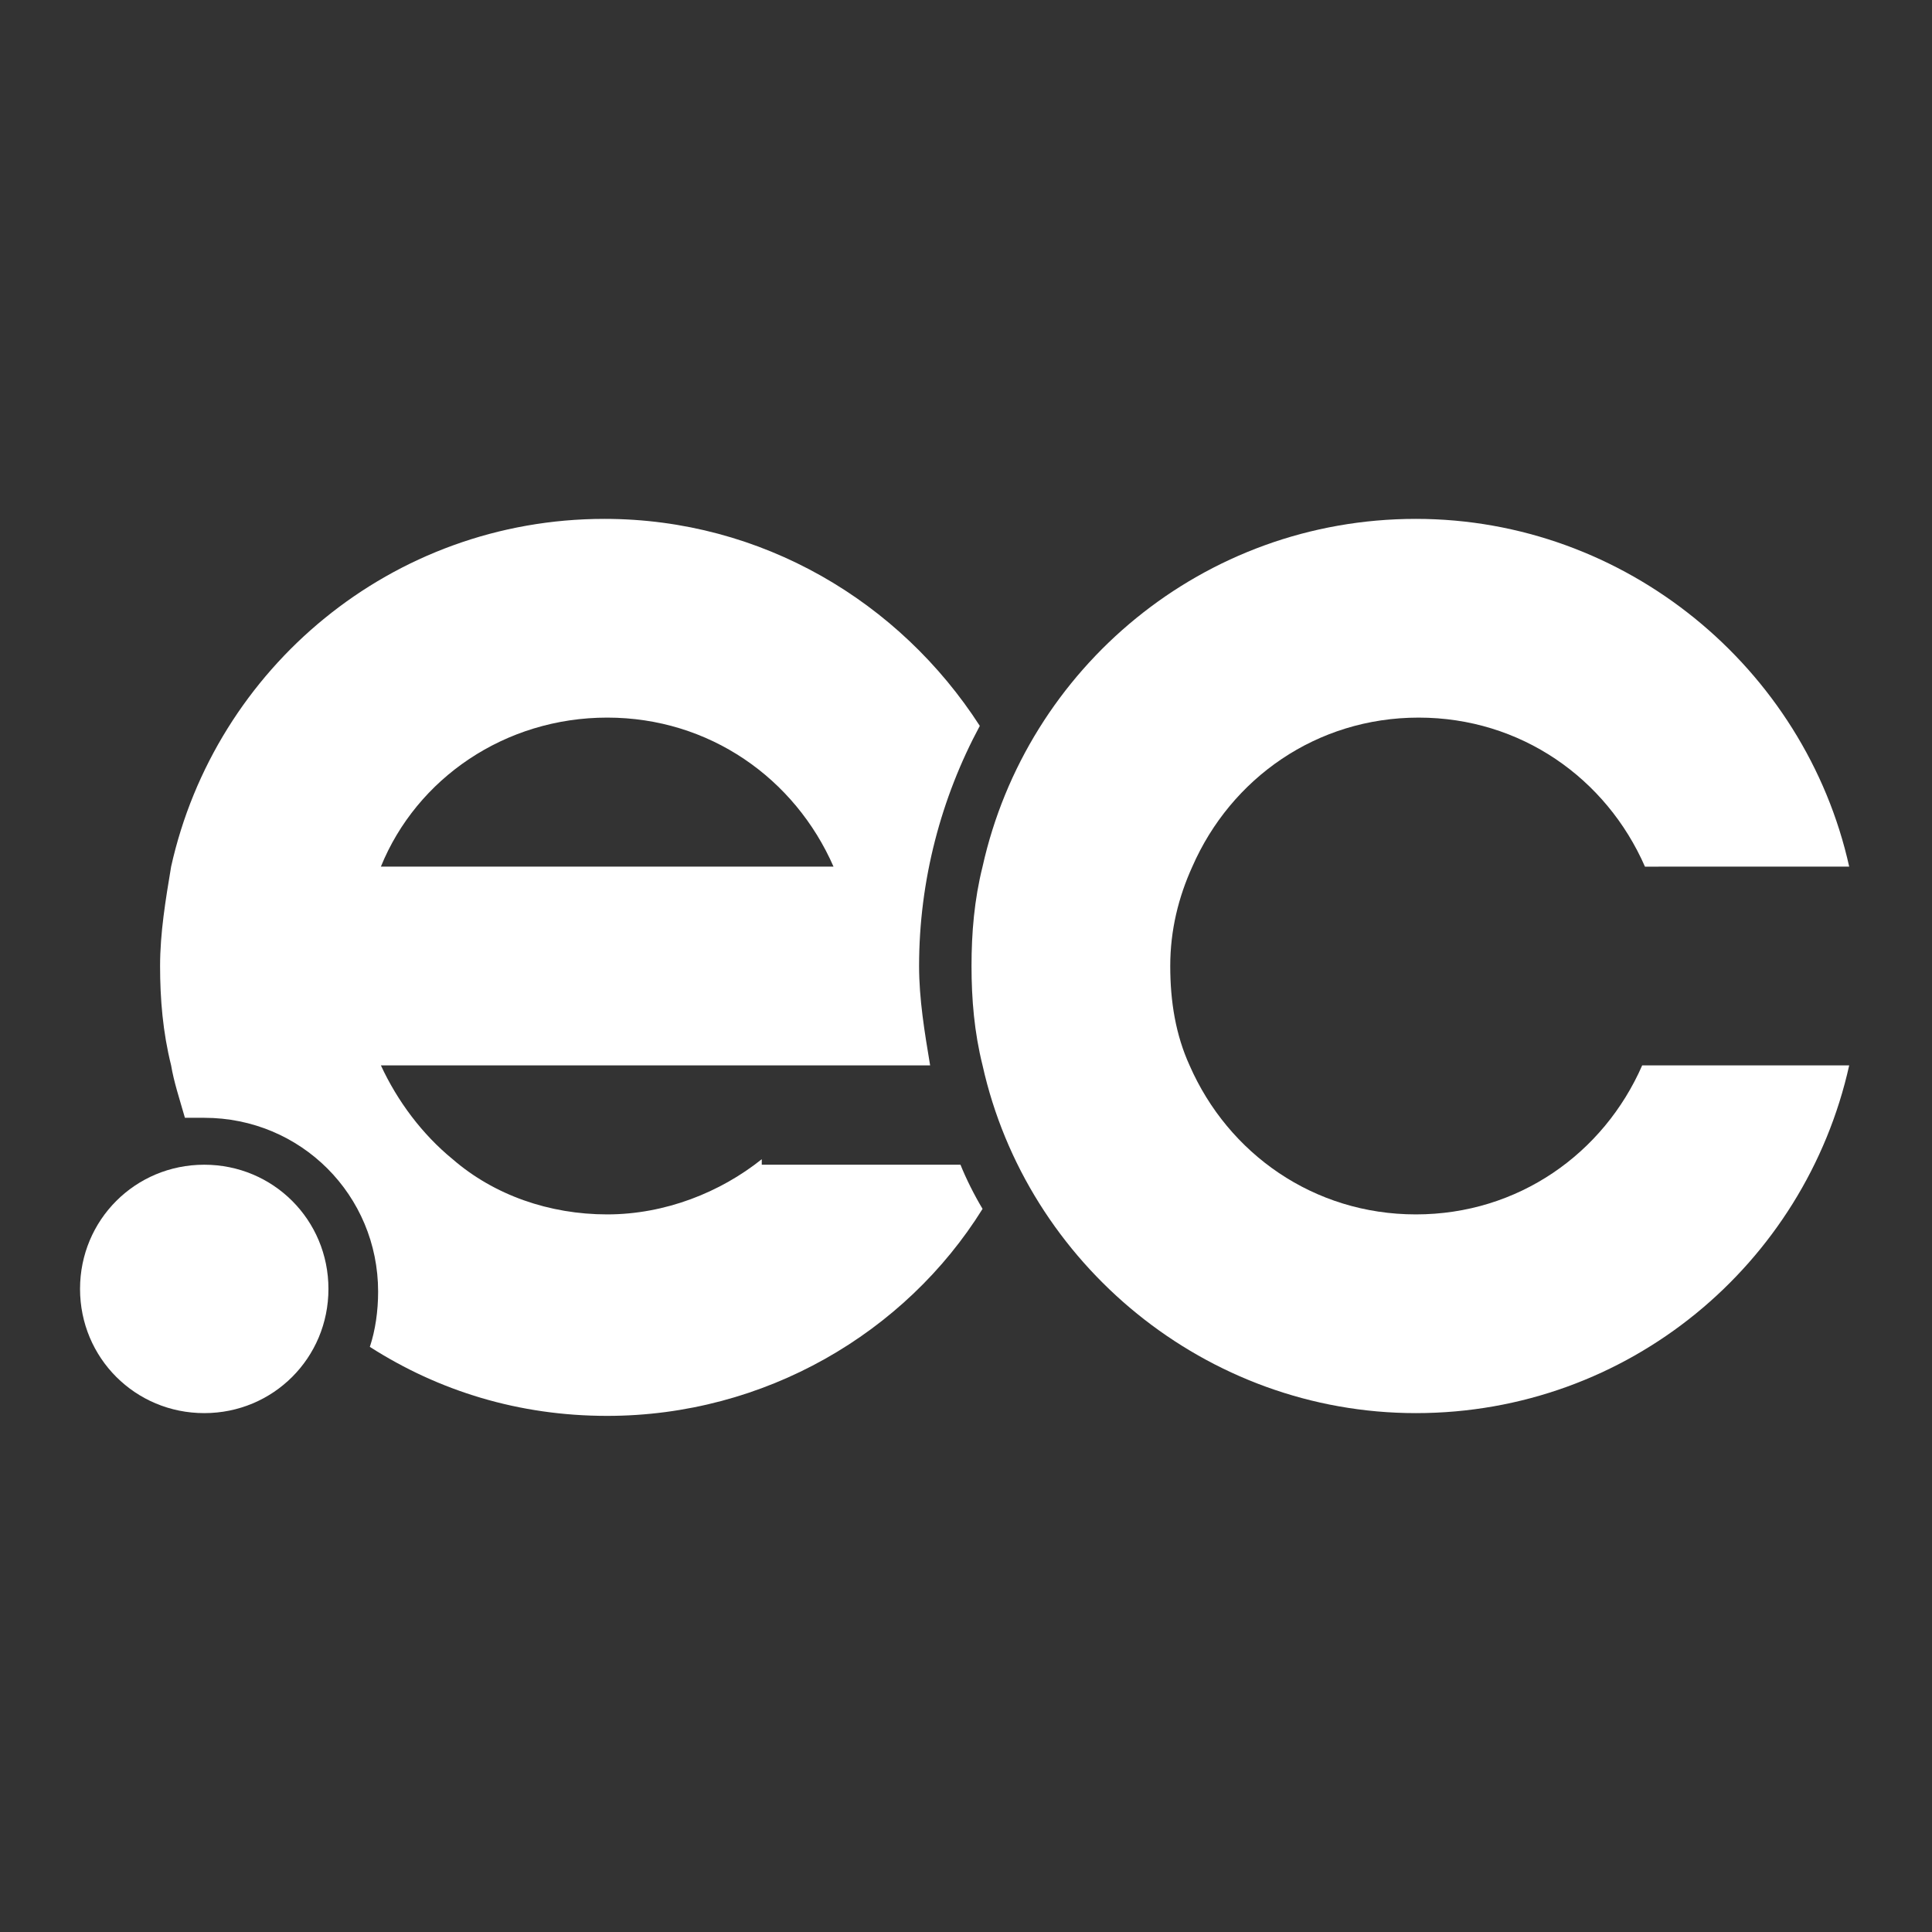 <?xml version="1.0" encoding="utf-8"?>
<!-- Generator: Adobe Illustrator 25.0.0, SVG Export Plug-In . SVG Version: 6.00 Build 0)  -->
<svg version="1.1" id="Capa_1" xmlns="http://www.w3.org/2000/svg" xmlns:xlink="http://www.w3.org/1999/xlink" x="0px" y="0px"
	 viewBox="0 0 70 70" style="enable-background:new 0 0 70 70;" xml:space="preserve">
<rect x="0" y="0" width="70" height="70" fill="#333333" stroke="none"/>
<style type="text/css">
	.st0{fill:#FFFFFF;}
	.st1{fill-rule:evenodd;clip-rule:evenodd;fill:#FFFFFF;}
</style>
<g>
	<g>
		<path class="st0" d="M59.5,38.6C58.1,41.8,55,44,51.3,44c-3.7,0-6.8-2.2-8.2-5.4c-0.5-1.1-0.7-2.3-0.7-3.6c0-1.3,0.3-2.5,0.8-3.6
			c1.4-3.2,4.5-5.4,8.2-5.4c3.7,0,6.8,2.2,8.2,5.4H67c-1.6-7.2-8.1-12.6-15.7-12.6c-7.7,0-14.1,5.4-15.7,12.6
			c-0.3,1.2-0.4,2.4-0.4,3.6c0,1.2,0.1,2.4,0.4,3.6c1.6,7.2,8.1,12.6,15.7,12.6c7.7,0,14.1-5.4,15.7-12.6H59.5z"/>
		<path class="st0" d="M11.9,46.7c0,2.5-2,4.5-4.5,4.5c-2.5,0-4.5-2-4.5-4.5c0-2.5,2-4.5,4.5-4.5C9.9,42.2,11.9,44.2,11.9,46.7"/>
		<path class="st0" d="M22,26c3.7,0,6.8,2.2,8.2,5.4H13.8C15.1,28.2,18.3,26,22,26 M27.6,42c-1.5,1.2-3.5,2-5.6,2
			c-2.1,0-4.1-0.7-5.6-2c-1.1-0.9-2-2.1-2.6-3.4h16.4h3.5c-0.2-1.2-0.4-2.4-0.4-3.6c0-3.1,0.8-6.1,2.2-8.7
			c-2.9-4.5-7.9-7.5-13.6-7.5c-7.7,0-14.1,5.4-15.7,12.6C6,32.6,5.8,33.8,5.8,35c0,1.2,0.1,2.4,0.4,3.6c0.1,0.6,0.3,1.2,0.5,1.9
			c0.2,0,0.4,0,0.7,0c0,0,0,0,0,0h0c3.5,0,6.3,2.8,6.3,6.3c0,0.7-0.1,1.4-0.3,2c2.5,1.6,5.4,2.5,8.6,2.5c5.7,0,10.8-3,13.6-7.5
			c-0.3-0.5-0.6-1.1-0.8-1.6H27.6z"/>
	</g>
</g>
</svg>
